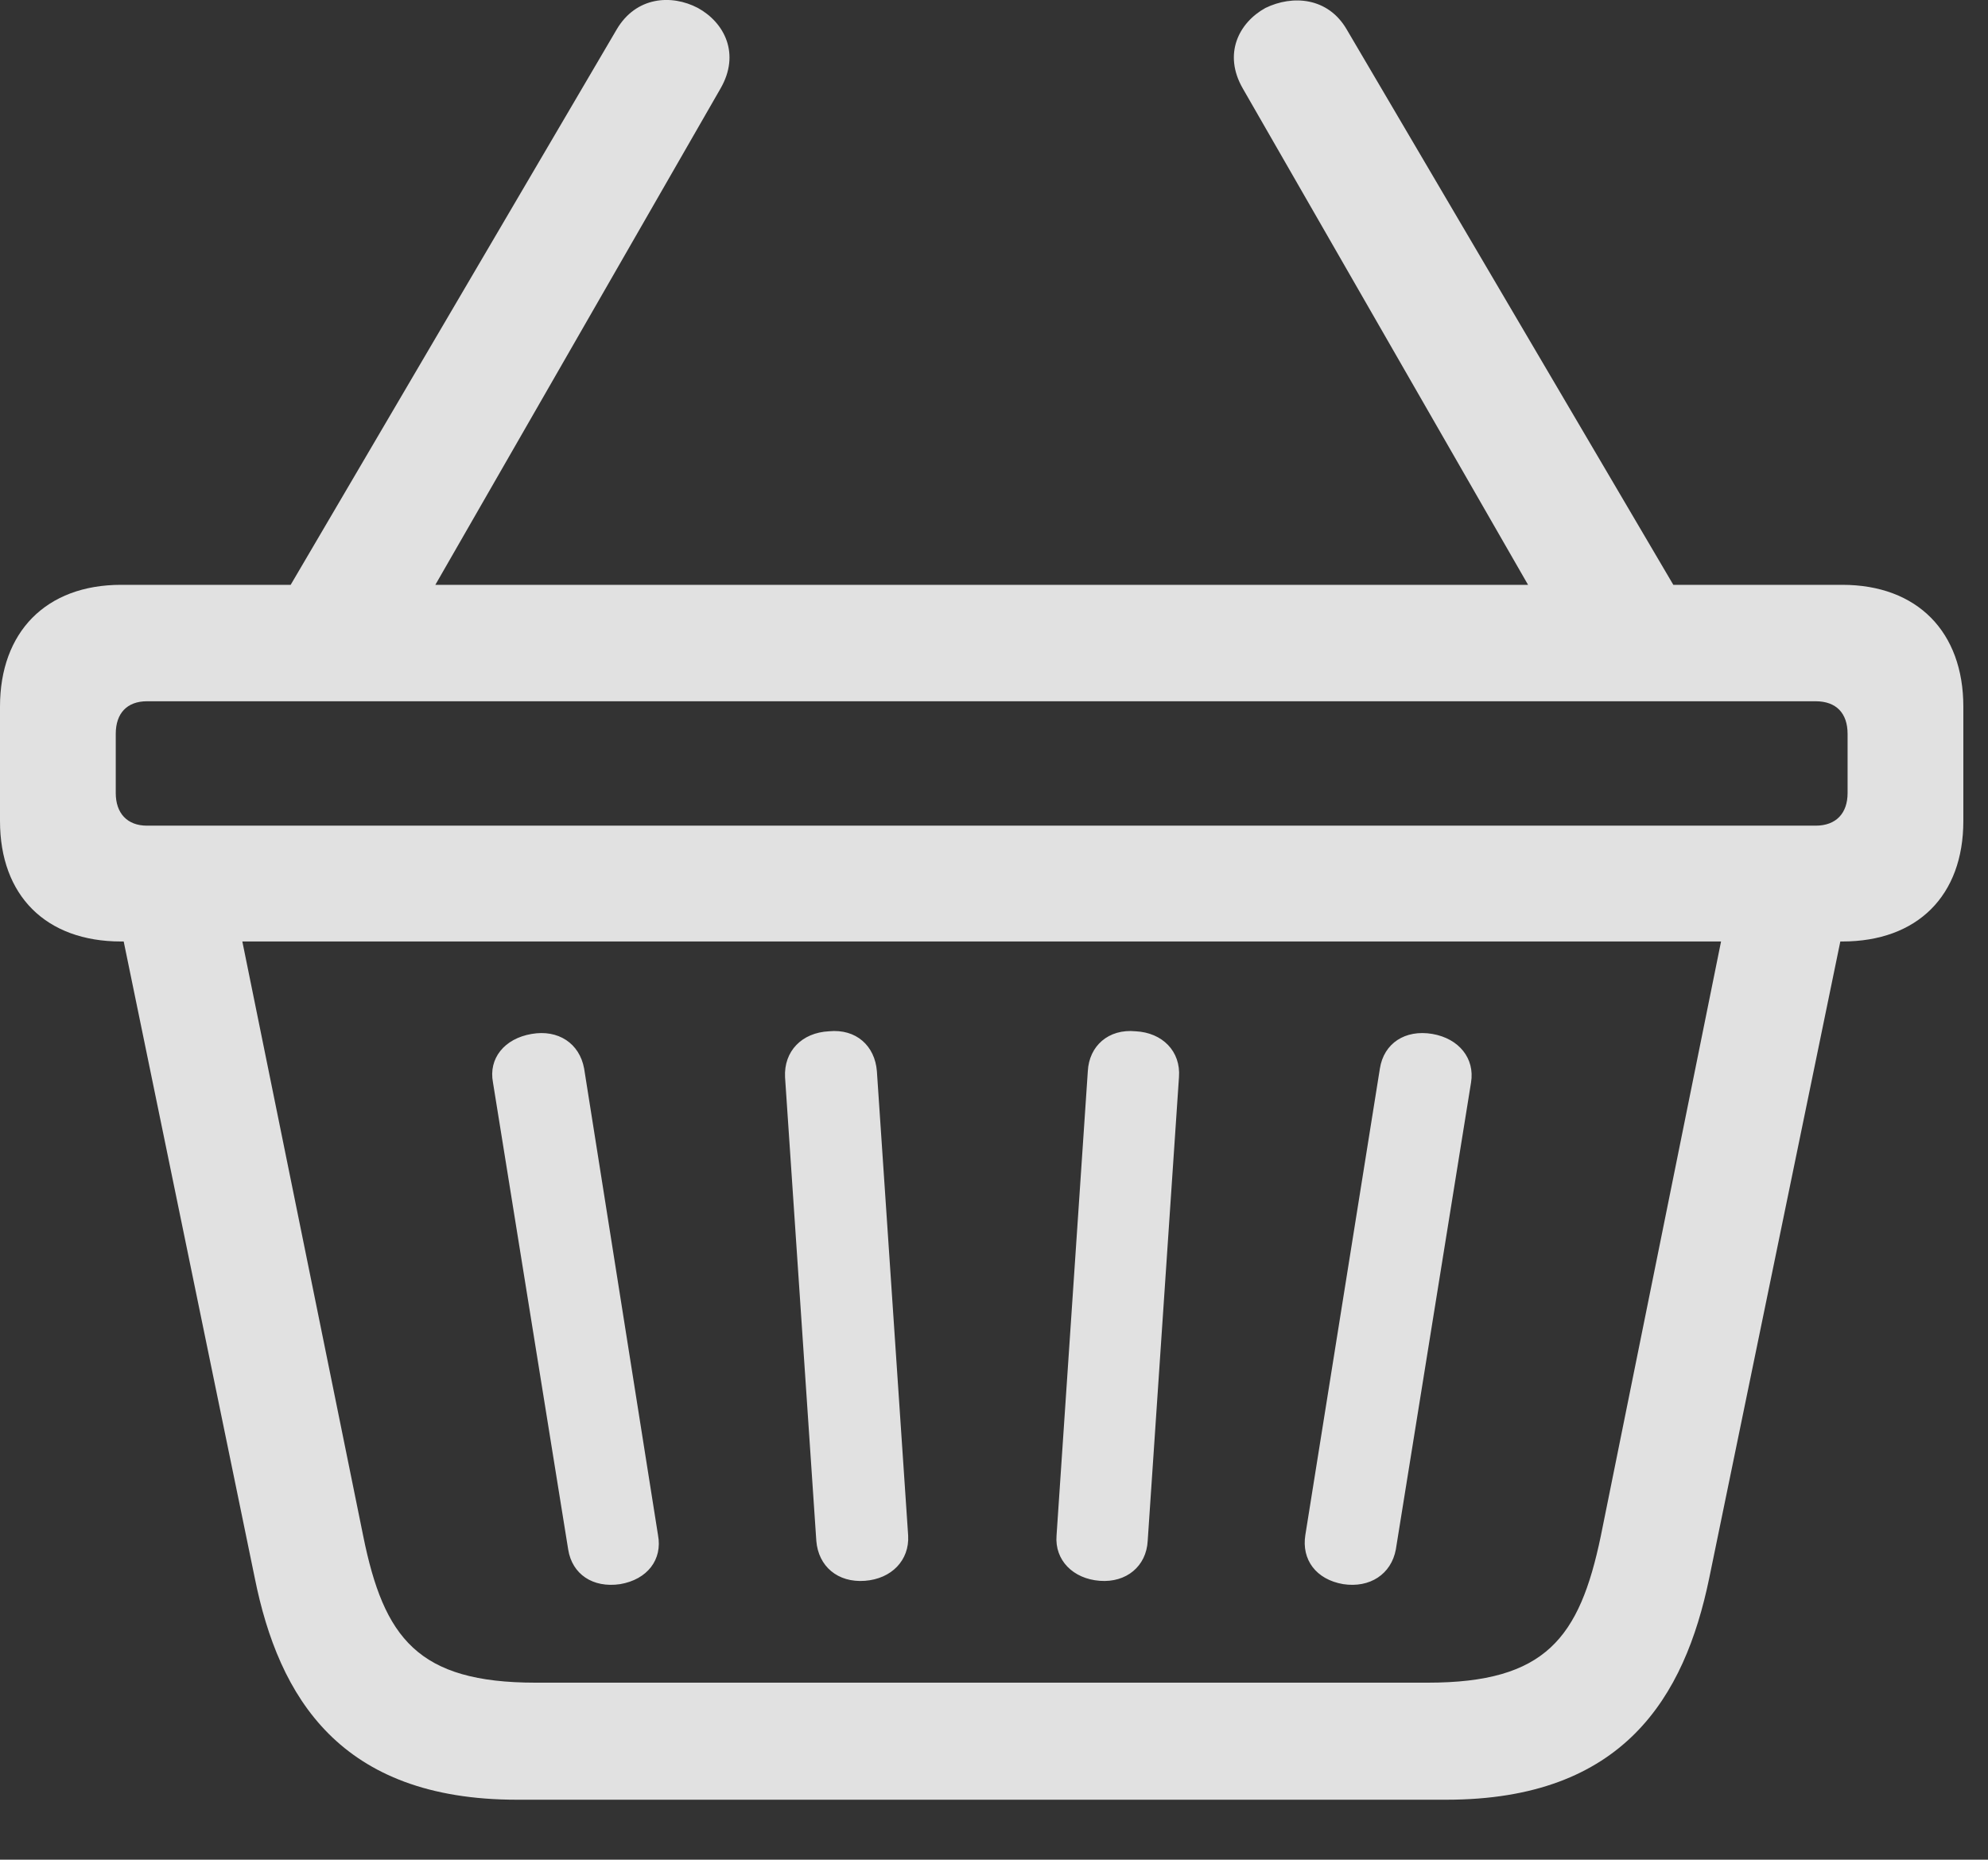 <?xml version="1.0" encoding="UTF-8"?>
<!--Generator: Apple Native CoreSVG 341-->
<!DOCTYPE svg
PUBLIC "-//W3C//DTD SVG 1.1//EN"
       "http://www.w3.org/Graphics/SVG/1.1/DTD/svg11.dtd">
<svg version="1.1" xmlns="http://www.w3.org/2000/svg" xmlns:xlink="http://www.w3.org/1999/xlink" viewBox="0 0 29.18 27.296">
 <rect x="0" y="0" width="29.18" height="27.296" fill="#333333" stroke="none"/>
 <g>
  <rect height="27.296" opacity="0" width="29.18" x="0" y="0"/>
  <path d="M0 12.051C0 13.145 0.674 13.819 1.777 13.819L27.041 13.819C28.145 13.819 28.818 13.145 28.818 12.051L28.818 10.371C28.818 9.278 28.145 8.584 27.041 8.584L1.777 8.584C0.674 8.584 0 9.278 0 10.371ZM2.158 10.293L26.65 10.293C26.953 10.293 27.119 10.469 27.119 10.772L27.119 11.641C27.119 11.934 26.953 12.119 26.65 12.119L2.158 12.119C1.865 12.119 1.699 11.934 1.699 11.641L1.699 10.772C1.699 10.469 1.865 10.293 2.158 10.293ZM7.588 26.416L21.23 26.416C23.828 26.416 24.727 24.912 25.088 23.164L27.109 13.35L25.4 13.135L23.496 22.549C23.184 24.043 22.686 24.698 20.957 24.698L7.861 24.698C6.133 24.698 5.635 24.043 5.332 22.549L3.418 13.135L1.719 13.35L3.74 23.164C4.092 24.912 4.99 26.416 7.588 26.416ZM9.102 23.252C9.502 23.184 9.727 22.891 9.658 22.53L8.574 15.684C8.506 15.313 8.193 15.108 7.803 15.176C7.402 15.244 7.168 15.537 7.236 15.889L8.34 22.744C8.398 23.106 8.701 23.311 9.102 23.252ZM12.695 23.203C13.086 23.174 13.35 22.901 13.33 22.539L12.871 15.723C12.842 15.352 12.568 15.098 12.168 15.137C11.768 15.157 11.504 15.43 11.523 15.811L11.982 22.617C12.012 22.989 12.295 23.233 12.695 23.203ZM16.143 23.203C16.533 23.233 16.826 22.989 16.846 22.617L17.305 15.811C17.334 15.43 17.061 15.157 16.67 15.137C16.27 15.098 15.986 15.352 15.967 15.723L15.508 22.539C15.479 22.901 15.752 23.174 16.143 23.203ZM19.717 23.252C20.107 23.311 20.42 23.106 20.488 22.744L21.592 15.889C21.65 15.537 21.416 15.244 21.025 15.176C20.625 15.108 20.312 15.313 20.254 15.684L19.16 22.53C19.102 22.891 19.316 23.184 19.717 23.252ZM4.014 9.014L6.143 9.014L10.576 1.299C10.869 0.791 10.635 0.332 10.244 0.117C9.854-0.088 9.336-0.049 9.053 0.43ZM22.676 9.014L24.814 9.014L19.766 0.43C19.492-0.039 18.975-0.078 18.574 0.117C18.184 0.332 17.949 0.791 18.242 1.299Z" fill="white" fill-opacity="0.85"/>
 </g>
</svg>
